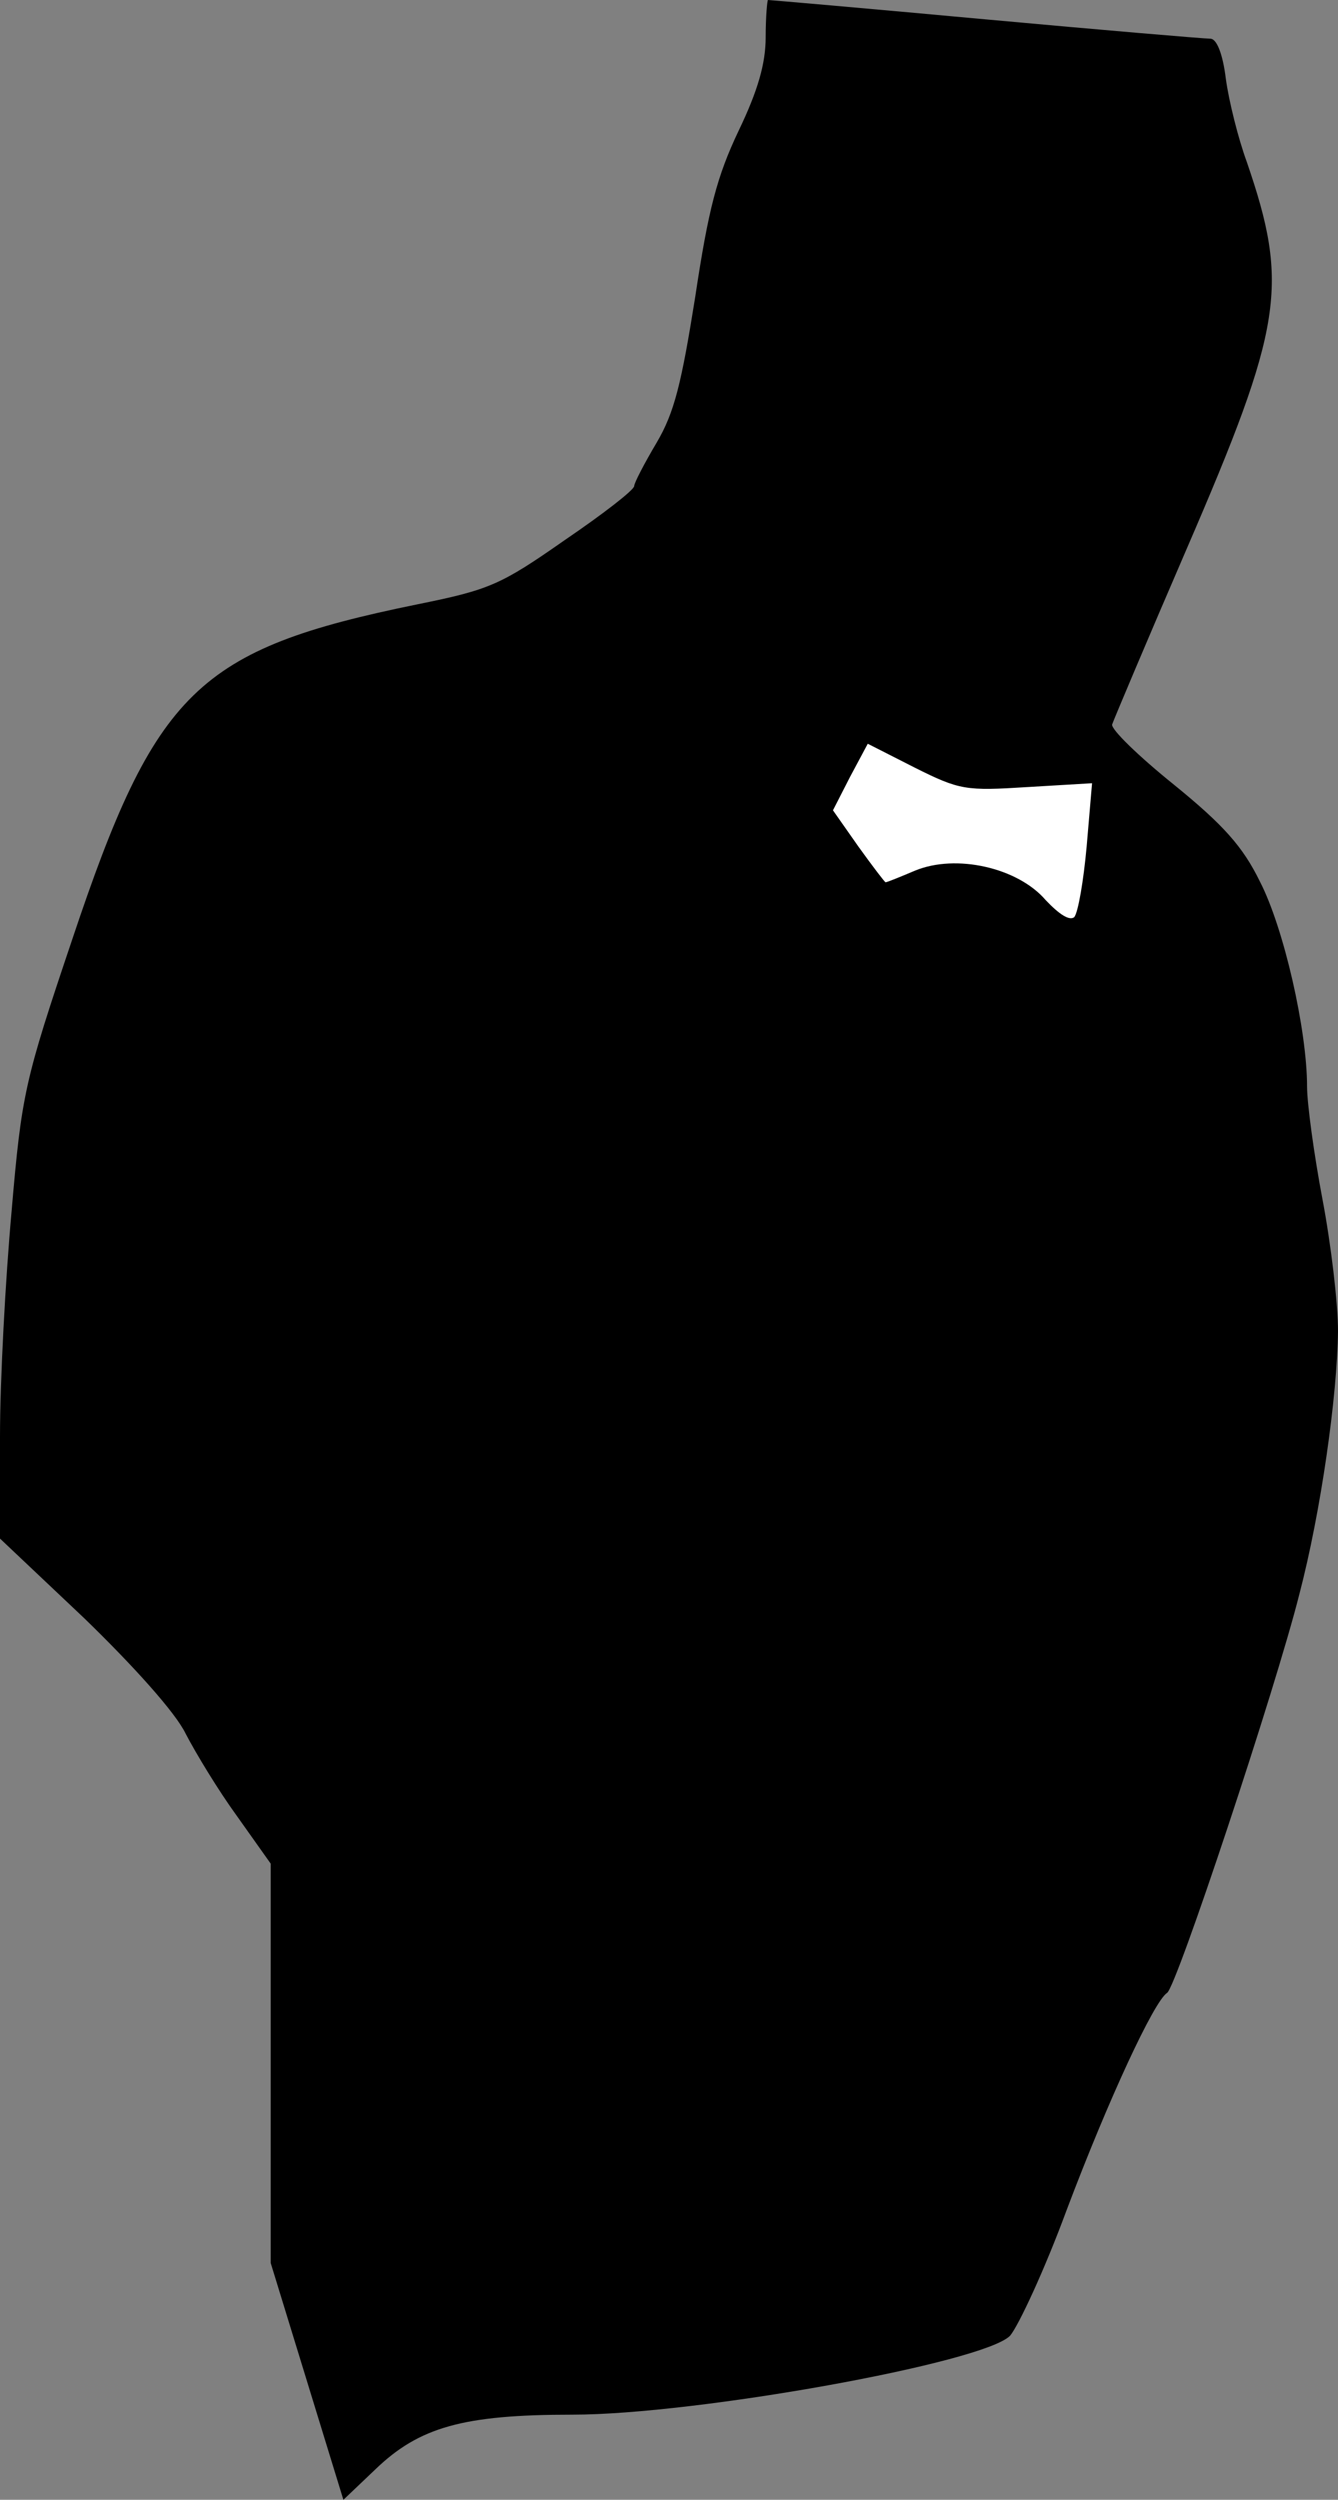 <?xml version="1.0" standalone="no"?>
<!DOCTYPE svg PUBLIC "-//W3C//DTD SVG 20010904//EN"
 "http://www.w3.org/TR/2001/REC-SVG-20010904/DTD/svg10.dtd">
<svg version="1.0" xmlns="http://www.w3.org/2000/svg"
 width="173pt" height="323pt" viewBox="0 0 173 323"
 preserveAspectRatio="xMidYMid meet">
<rect x="0" y="0" width="173" height="323" fill="#808080" stroke="none"/>
<g transform="translate(0,323) scale(0.1,-0.1)"
fill="#000000" stroke="none">
<path fill="#000000" stroke="none" d="M990 3182 c0 -34 -10 -69 -35 -121 -28
-59 -39 -101 -56 -214 -18 -113 -27 -150 -50 -189 -16 -27 -29 -52 -29 -56 0
-5 -40 -36 -90 -70 -83 -58 -97 -64 -191 -83 -284 -58 -338 -111 -446 -434
-61 -181 -65 -198 -78 -350 -8 -88 -15 -219 -15 -291 l0 -132 109 -103 c64
-62 118 -122 131 -149 13 -25 42 -73 66 -106 l44 -62 0 -258 0 -258 47 -153
47 -153 41 39 c57 55 114 71 255 71 160 0 532 67 566 102 11 13 45 86 73 162
54 143 113 270 130 281 12 7 140 392 171 515 28 107 49 256 50 340 0 36 -9
112 -20 170 -11 58 -20 124 -20 146 0 73 -30 205 -61 265 -22 45 -47 73 -111
125 -46 37 -82 72 -80 78 2 6 45 108 96 226 125 289 133 341 78 501 -11 30
-23 78 -27 107 -4 33 -12 52 -20 52 -8 0 -138 11 -291 25 -152 14 -279 25
-281 25 -1 0 -3 -22 -3 -48z"/>
<path fill="#ffffff" stroke="none" d="M1328 2213 l84 5 -7 -82 c-4 -44 -11
-85 -16 -91 -6 -5 -19 3 -37 22 -36 42 -116 60 -169 38 -19 -8 -36 -15 -38
-15 -1 0 -17 21 -35 46 l-33 47 22 43 23 43 61 -31 c58 -29 66 -30 145 -25z"/>
</g>
</svg>
